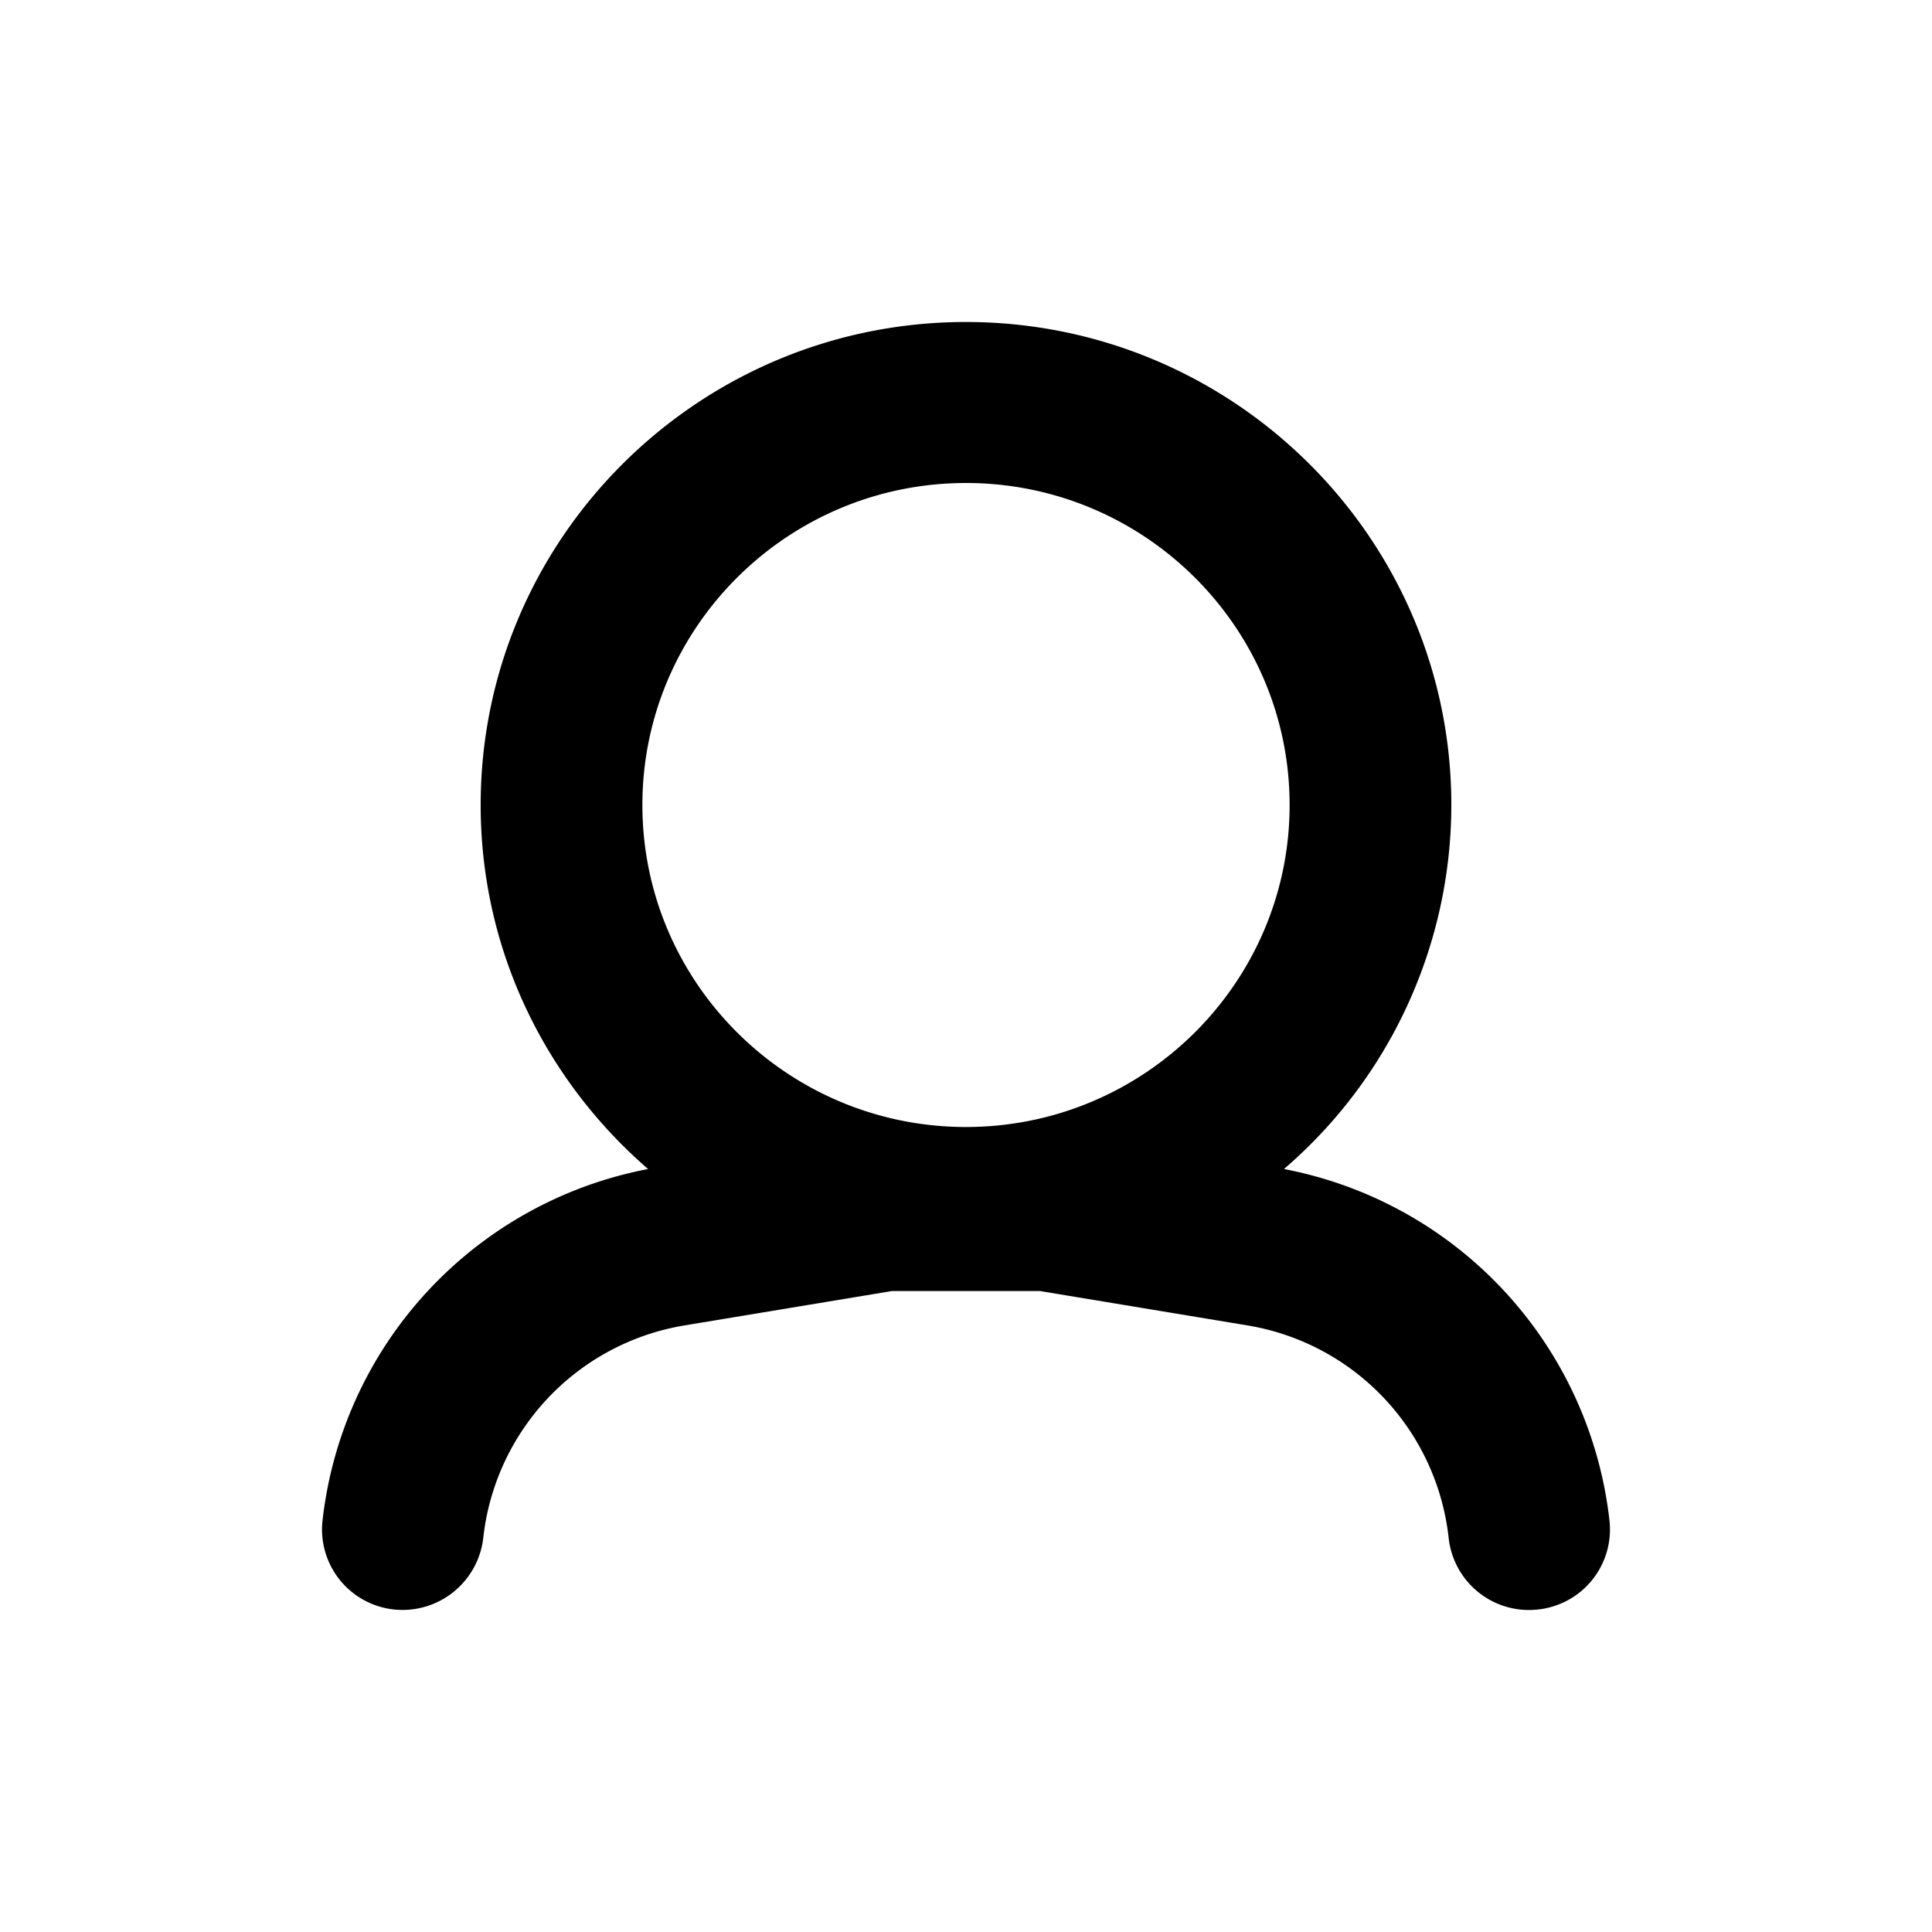 <svg xmlns="http://www.w3.org/2000/svg" viewBox="0 0 24 24"><path fill-rule="evenodd" d="M12 6c2.216 0 4.02 1.794 4.02 4s-1.804 4-4.02 4c-2.217 0-4.02-1.794-4.02-4S9.784 6 12 6M4.006 18.893a1 1 0 0 0 .891 1.101 1.01 1.01 0 0 0 1.106-.887 3.01 3.01 0 0 1 2.487-2.64l2.589-.429h1.842l2.589.429a3.01 3.01 0 0 1 2.486 2.64 1.003 1.003 0 0 0 1.107.887 1 1 0 0 0 .891-1.101 5.016 5.016 0 0 0-4.044-4.371A5.969 5.969 0 0 0 18.029 10c0-3.309-2.704-6-6.03-6-3.324 0-6.028 2.691-6.028 6 0 1.805.808 3.421 2.08 4.522a5.016 5.016 0 0 0-4.045 4.371"/></svg>